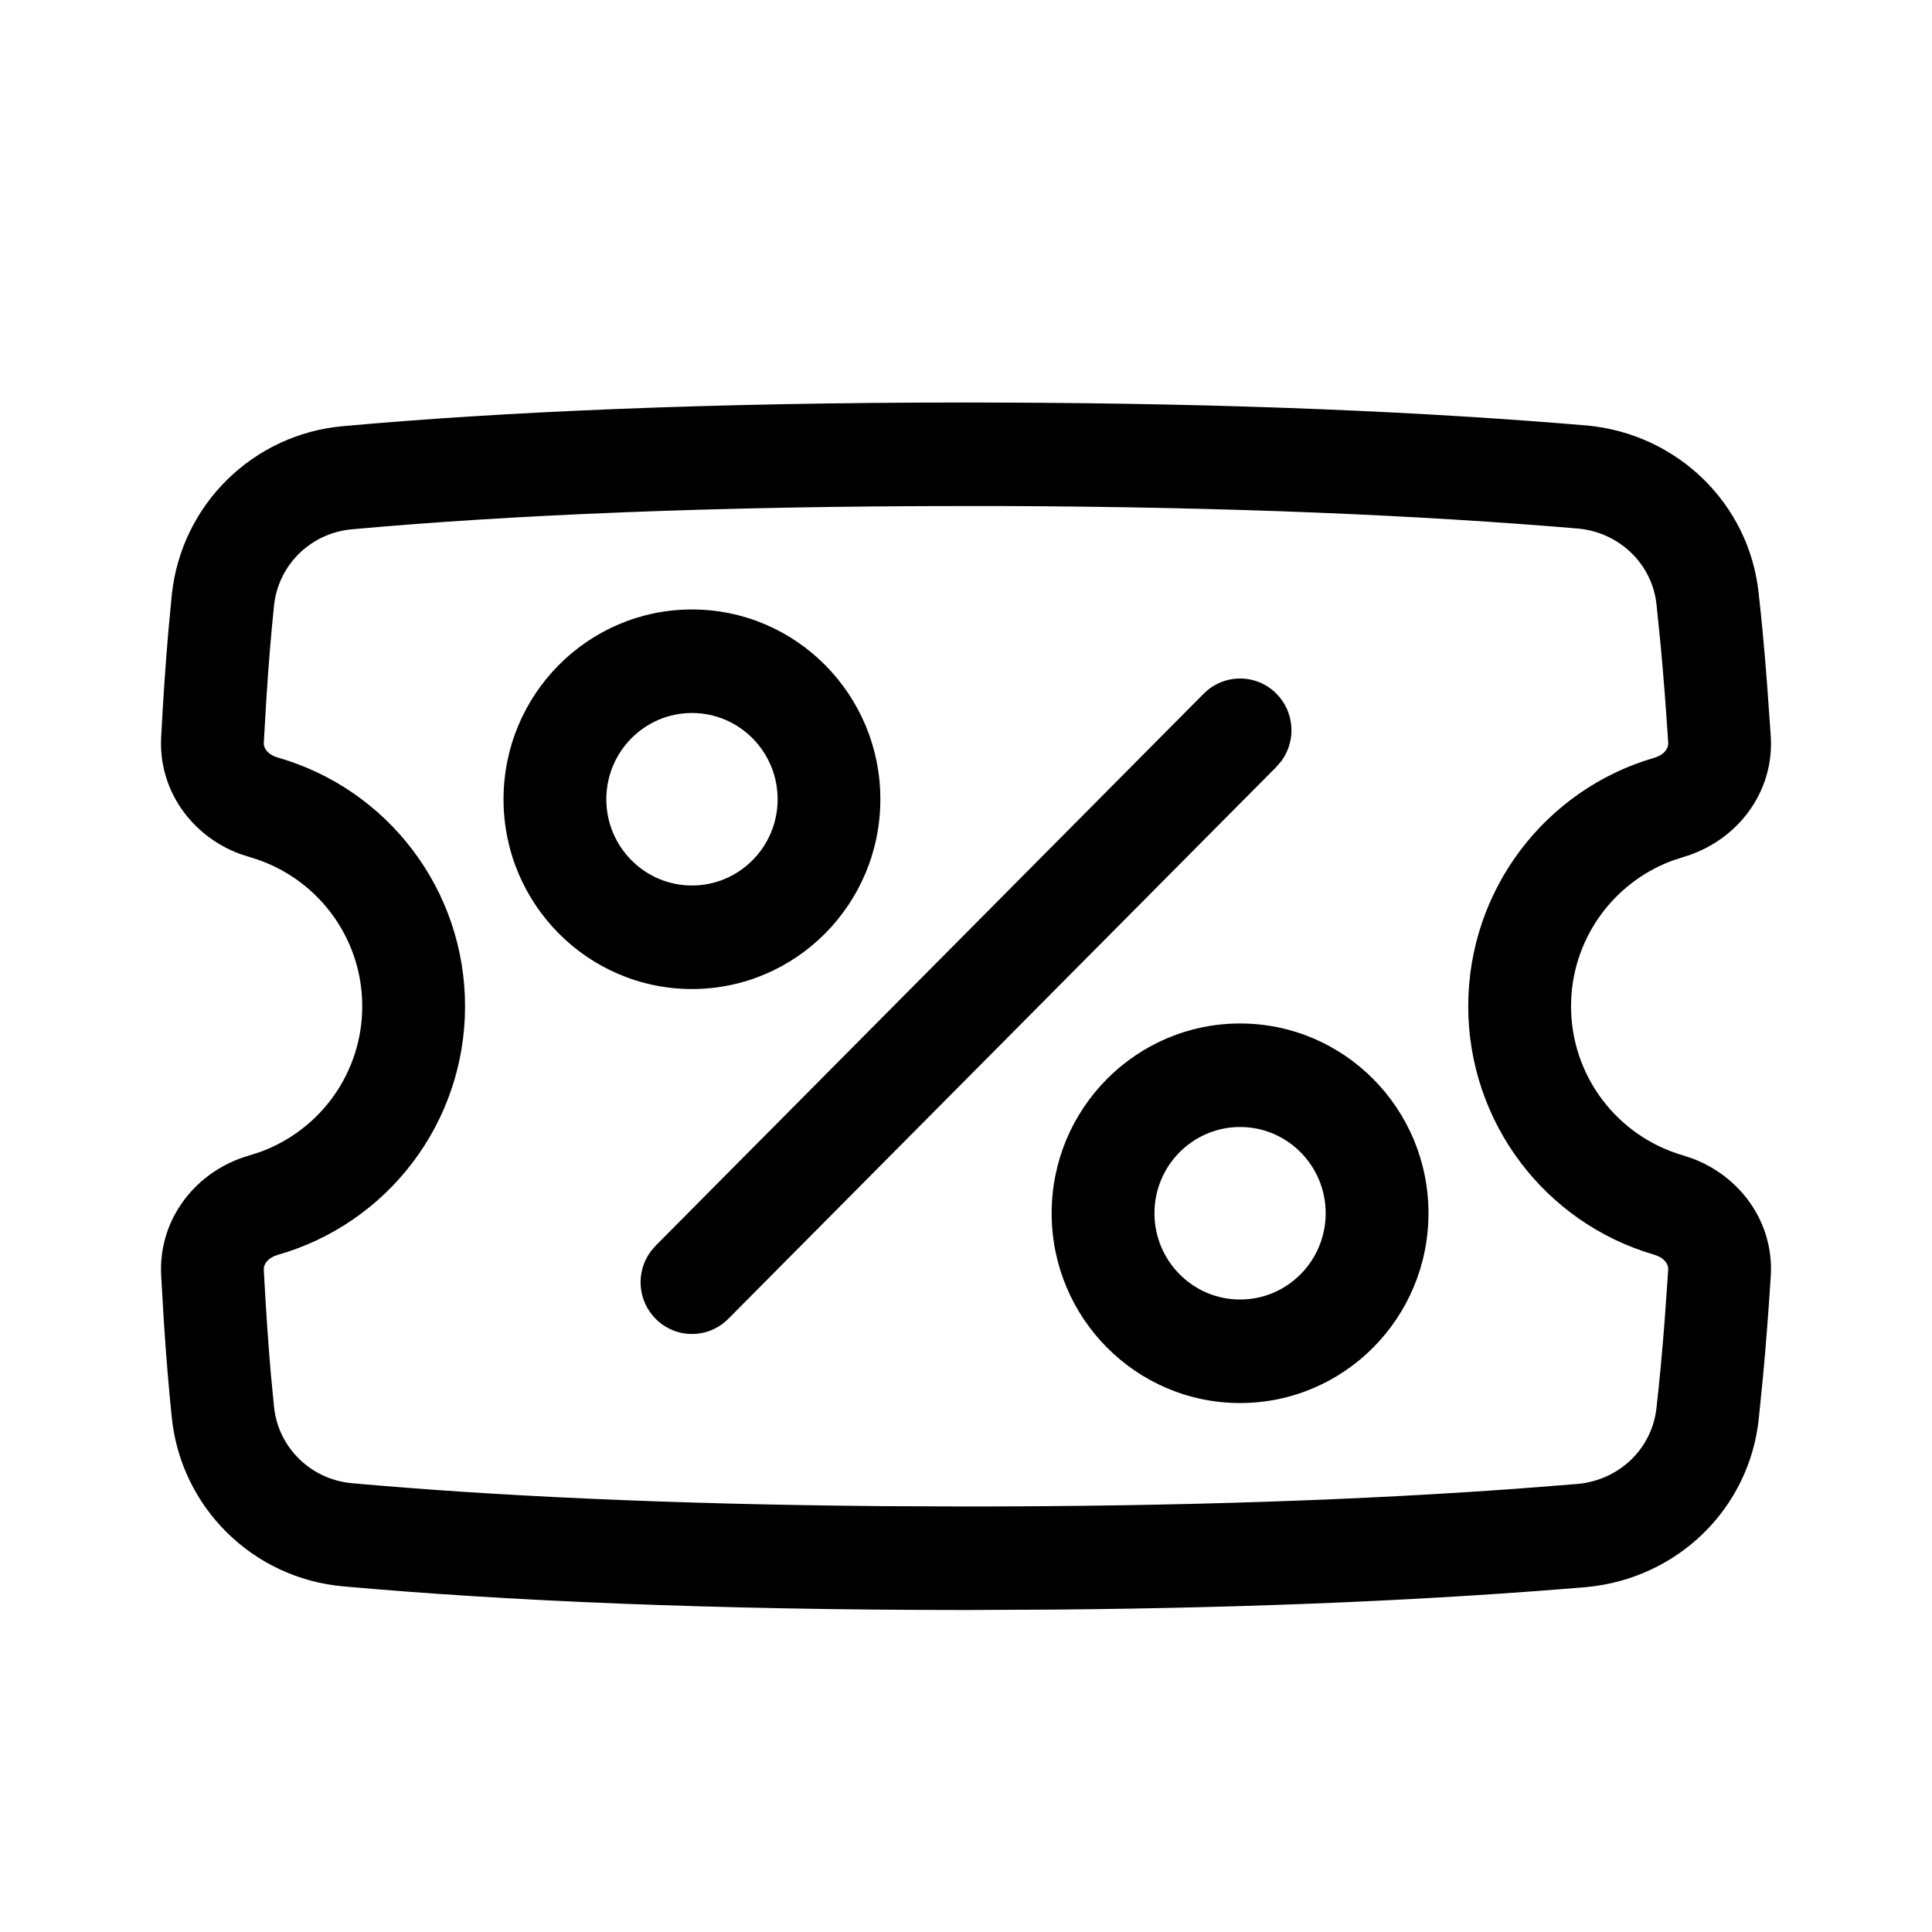 <svg xmlns='http://www.w3.org/2000/svg' width='24' height='24' viewBox='0 0 24 24' >
  <path fill-rule='evenodd' clip-rule='evenodd' d='M12.413 5.001L12.007 5C8.834 5 6.231 5.115 4.26 5.294C3.142 5.394 2.25 6.271 2.134 7.391L2.092 7.835C2.058 8.226 2.028 8.665 2.002 9.157C1.967 9.81 2.375 10.381 2.976 10.606L3.099 10.646C3.924 10.882 4.5 11.633 4.5 12.5C4.5 13.316 3.99 14.029 3.241 14.307L3.098 14.353C2.431 14.544 1.965 15.146 2.002 15.844L2.035 16.409C2.064 16.859 2.098 17.258 2.134 17.61C2.25 18.729 3.142 19.606 4.261 19.706C6.246 19.885 8.84 20 12.007 20L13.079 19.995C15.7 19.973 17.878 19.869 19.712 19.715C20.838 19.608 21.73 18.743 21.848 17.625L21.901 17.097C21.936 16.723 21.968 16.306 21.997 15.855C22.039 15.198 21.632 14.623 21.029 14.393L20.906 14.352C20.087 14.114 19.516 13.363 19.516 12.5C19.516 11.688 20.022 10.975 20.764 10.695L20.906 10.648C21.576 10.453 22.042 9.846 21.997 9.145L21.951 8.495C21.92 8.081 21.884 7.704 21.847 7.371C21.73 6.257 20.838 5.392 19.718 5.286C17.732 5.118 15.343 5.01 12.413 5.001ZM12.006 6.286L12.41 6.286C15.304 6.296 17.659 6.402 19.605 6.566C20.12 6.615 20.525 7.008 20.578 7.511L20.63 8.024C20.664 8.387 20.695 8.789 20.723 9.227C20.728 9.301 20.668 9.379 20.551 9.413C19.192 9.808 18.239 11.059 18.239 12.5C18.239 13.941 19.192 15.192 20.551 15.587C20.668 15.621 20.728 15.699 20.723 15.772L20.679 16.403C20.648 16.804 20.614 17.167 20.578 17.485C20.525 17.992 20.12 18.385 19.599 18.434L18.861 18.492C16.969 18.63 14.715 18.714 12.007 18.714L10.986 18.71C8.317 18.688 6.105 18.581 4.374 18.425C3.861 18.38 3.456 17.982 3.404 17.476L3.363 17.05C3.331 16.676 3.302 16.252 3.277 15.774C3.273 15.7 3.333 15.623 3.446 15.59C4.817 15.2 5.777 13.947 5.777 12.5C5.777 11.053 4.817 9.8 3.446 9.409C3.333 9.376 3.273 9.299 3.277 9.226L3.309 8.678C3.337 8.243 3.369 7.859 3.404 7.524C3.456 7.018 3.861 6.62 4.373 6.575C6.307 6.399 8.872 6.286 12.006 6.286ZM8.596 7.571C7.304 7.571 6.255 8.627 6.255 9.929C6.255 11.23 7.304 12.286 8.596 12.286C9.888 12.286 10.936 11.23 10.936 9.929C10.936 8.627 9.888 7.571 8.596 7.571ZM8.596 8.857C9.183 8.857 9.66 9.337 9.66 9.929C9.66 10.52 9.183 11 8.596 11C8.009 11 7.532 10.52 7.532 9.929C7.532 9.337 8.009 8.857 8.596 8.857ZM13.064 15.071C13.064 13.77 14.113 12.714 15.405 12.714C16.697 12.714 17.745 13.77 17.745 15.071C17.745 16.373 16.697 17.429 15.405 17.429C14.113 17.429 13.064 16.373 13.064 15.071ZM16.468 15.071C16.468 14.48 15.992 14 15.405 14C14.818 14 14.341 14.48 14.341 15.071C14.341 15.663 14.818 16.143 15.405 16.143C15.992 16.143 16.468 15.663 16.468 15.071ZM15.856 8.617C15.607 8.366 15.203 8.366 14.953 8.617L8.145 15.474L8.083 15.546C7.897 15.798 7.918 16.155 8.145 16.383C8.394 16.634 8.798 16.634 9.047 16.383L15.856 9.526L15.918 9.454C16.103 9.202 16.083 8.845 15.856 8.617Z' />
</svg>